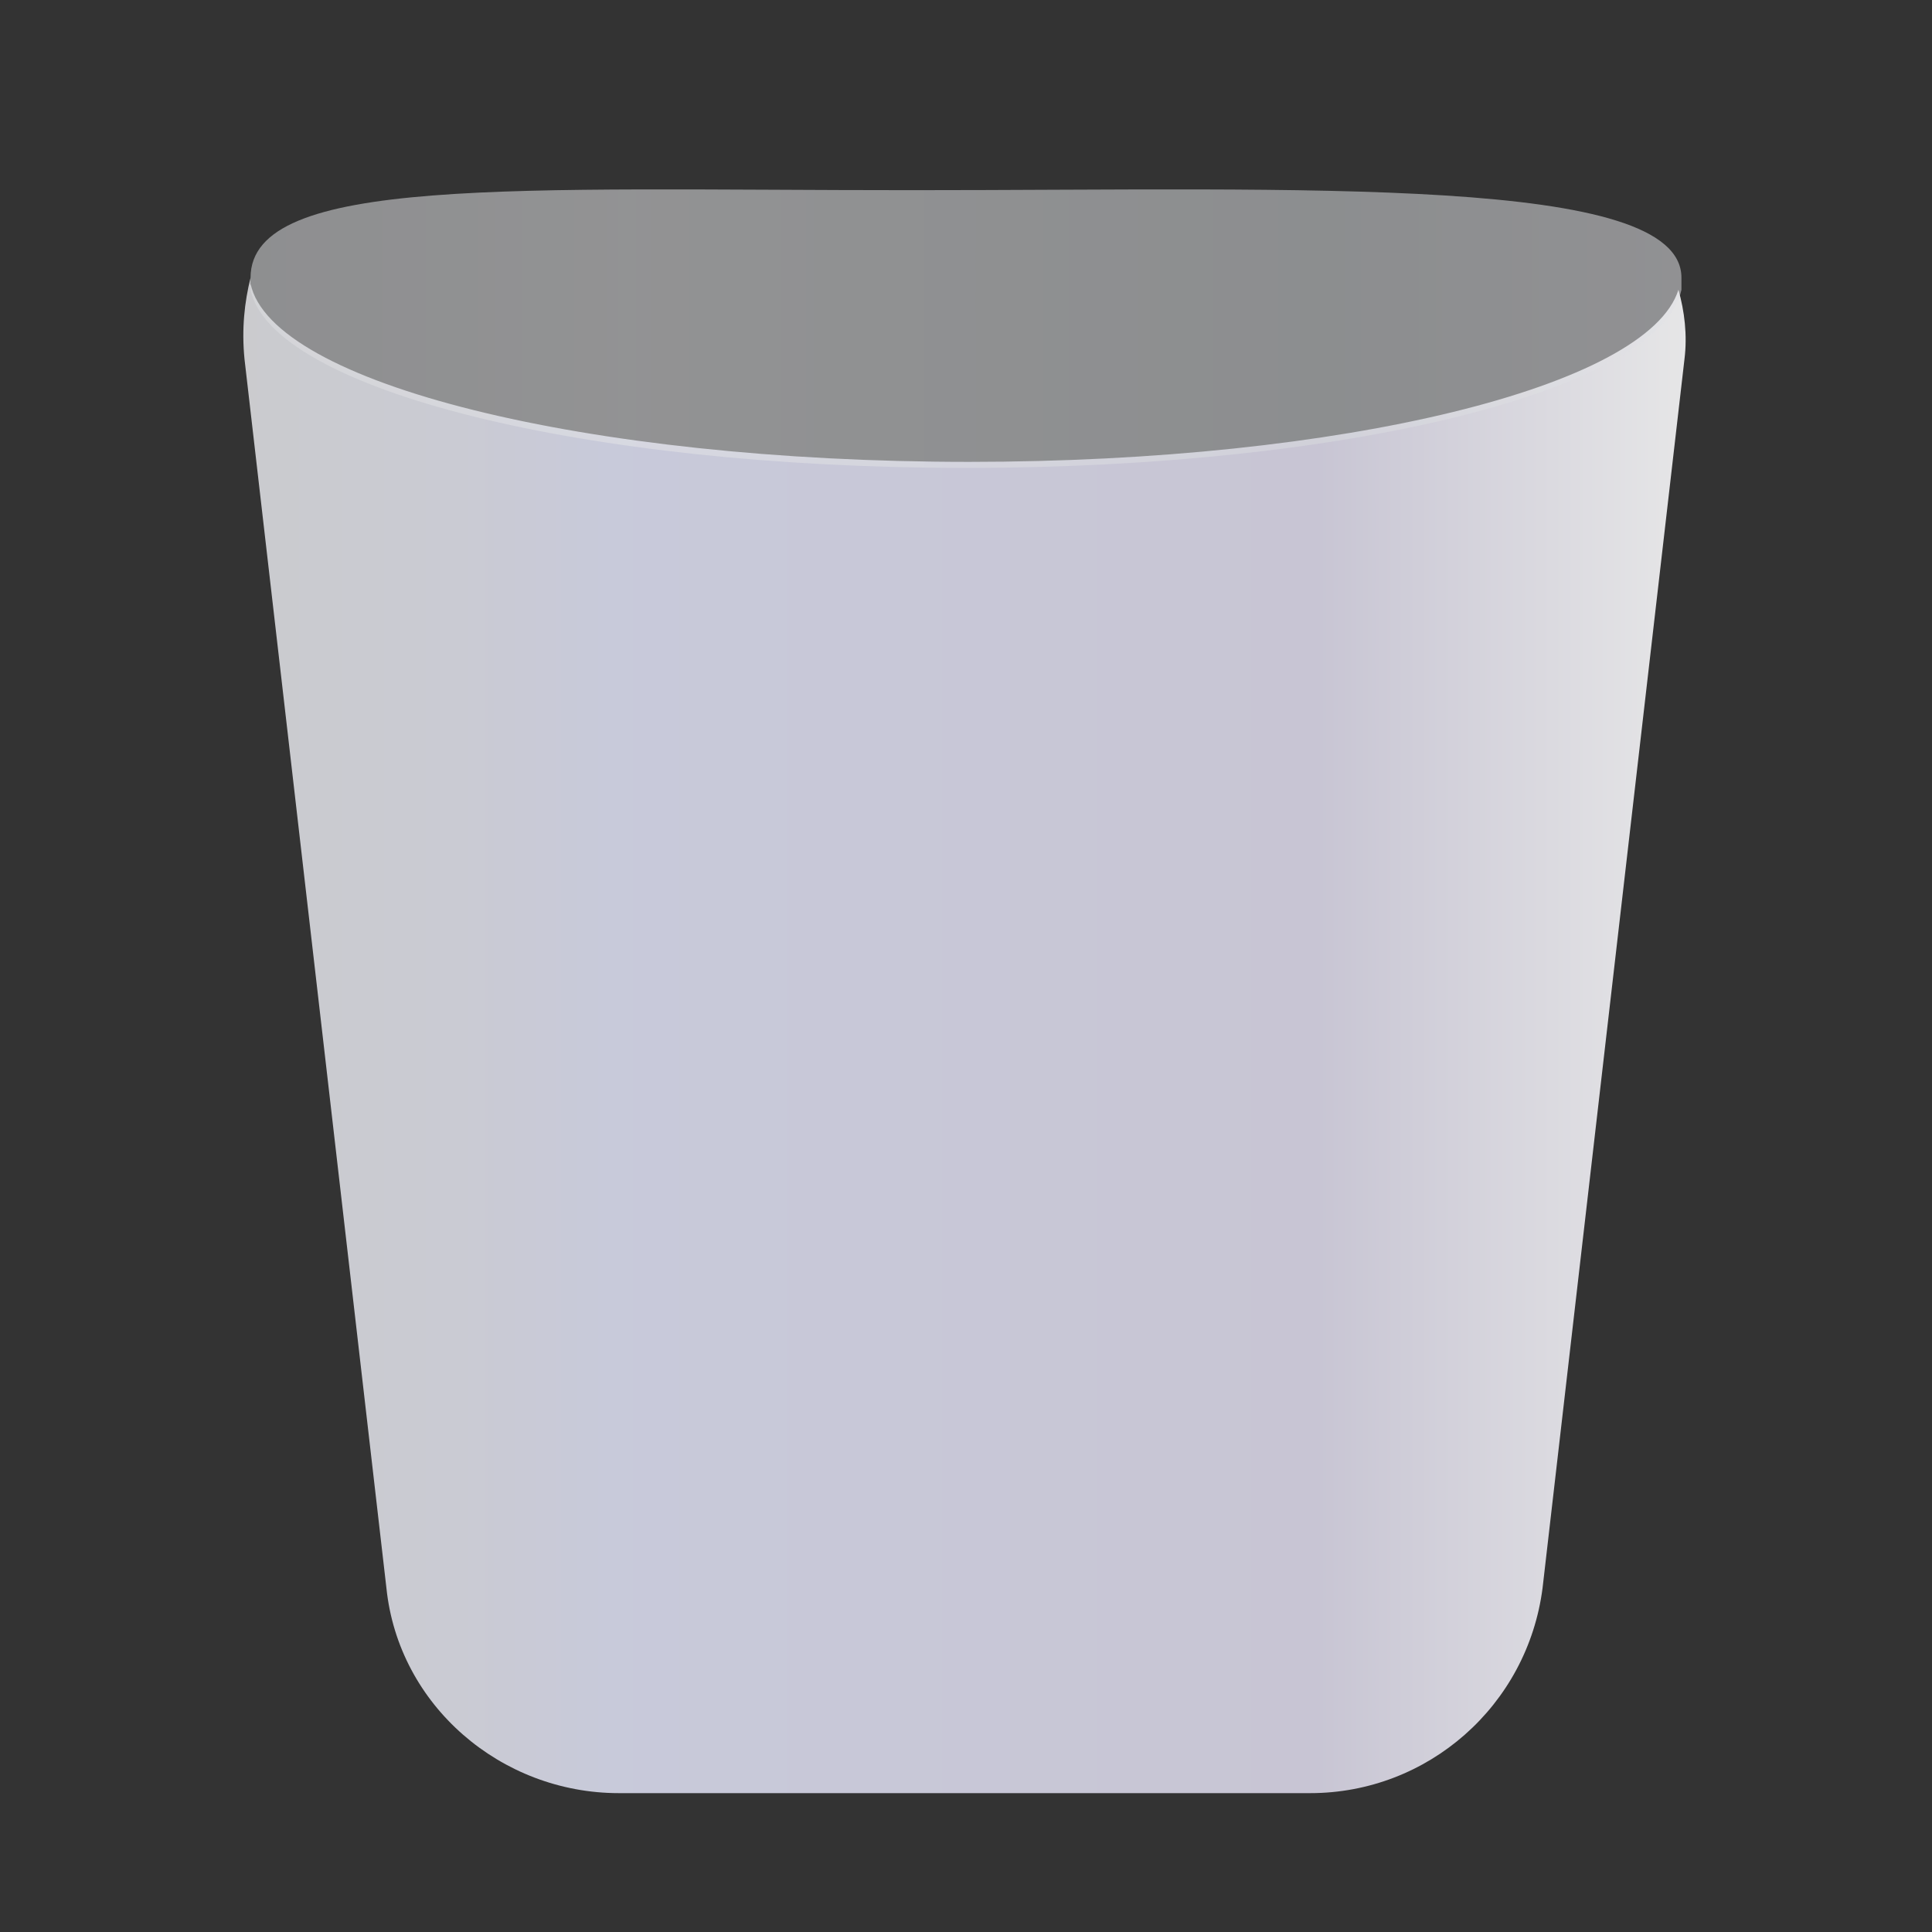 <?xml version="1.0" encoding="utf-8"?>
<!-- Generator: Adobe Illustrator 25.2.0, SVG Export Plug-In . SVG Version: 6.00 Build 0)  -->
<svg version="1.1"
	 id="Layer_1" xmlns:cc="http://creativecommons.org/ns#" xmlns:dc="http://purl.org/dc/elements/1.1/" xmlns:rdf="http://www.w3.org/1999/02/22-rdf-syntax-ns#"
	 xmlns="http://www.w3.org/2000/svg" xmlns:xlink="http://www.w3.org/1999/xlink" x="0px" y="0px" viewBox="0 0 64 64"
	 style="enable-background:new 0 0 64 64;" xml:space="preserve">
<rect x="0" y="0" width="64" height="64" fill="#333333" stroke="none"/>
<style type="text/css">
	.st0{opacity:0.915;fill:url(#SVGID_1_);enable-background:new    ;}
	.st1{opacity:0.542;fill:url(#SVGID_2_);enable-background:new    ;}
</style>
<g>
	<linearGradient id="SVGID_1_" gradientUnits="userSpaceOnUse" x1="8.111" y1="34.362" x2="55.889" y2="34.362">
		<stop  offset="0" style="stop-color:#D9DADD"/>
		<stop  offset="0.161" style="stop-color:#D8D9E3"/>
		<stop  offset="0.254" style="stop-color:#D6D8EA"/>
		<stop  offset="0.744" style="stop-color:#D6D3E3"/>
		<stop  offset="1" style="stop-color:#F7F7F8"/>
	</linearGradient>
	<path class="st0" d="M32.1,15.3c-12.7,0-23.1-2.6-23.8-5.9c0,0,0,0,0,0l0-0.2c-0.2,0.8-0.3,1.7-0.2,2.7l4.7,40.7
		c0.4,3.9,3.8,6.8,7.7,6.8h22.9c3.9,0,7.2-2.9,7.7-6.8l4.7-40.7c0.1-0.8,0-1.6-0.2-2.3C54.6,12.8,44.5,15.3,32.1,15.3z"/>
	
		<linearGradient id="SVGID_2_" gradientUnits="userSpaceOnUse" x1="845.224" y1="-1246.968" x2="973.354" y2="-1246.968" gradientTransform="matrix(0.371 0 0 -0.371 -304.936 -451.188)">
		<stop  offset="0" style="stop-color:#DCDDE0"/>
		<stop  offset="0.254" style="stop-color:#E3E4E6"/>
		<stop  offset="0.744" style="stop-color:#D8DBDE"/>
		<stop  offset="1" style="stop-color:#E1E1E5"/>
	</linearGradient>
	<path class="st1" d="M30.2,6.3C17.1,6.3,8.3,5.8,8.3,9.2l0,0.4c0,0,0,0,0,0c0.7,3.3,11,5.9,23.7,5.9c12.7,0,23-2.6,23.7-5.9l0-0.4
		C55.7,5.8,43.3,6.3,30.2,6.3L30.2,6.3z"/>
</g>
</svg>
